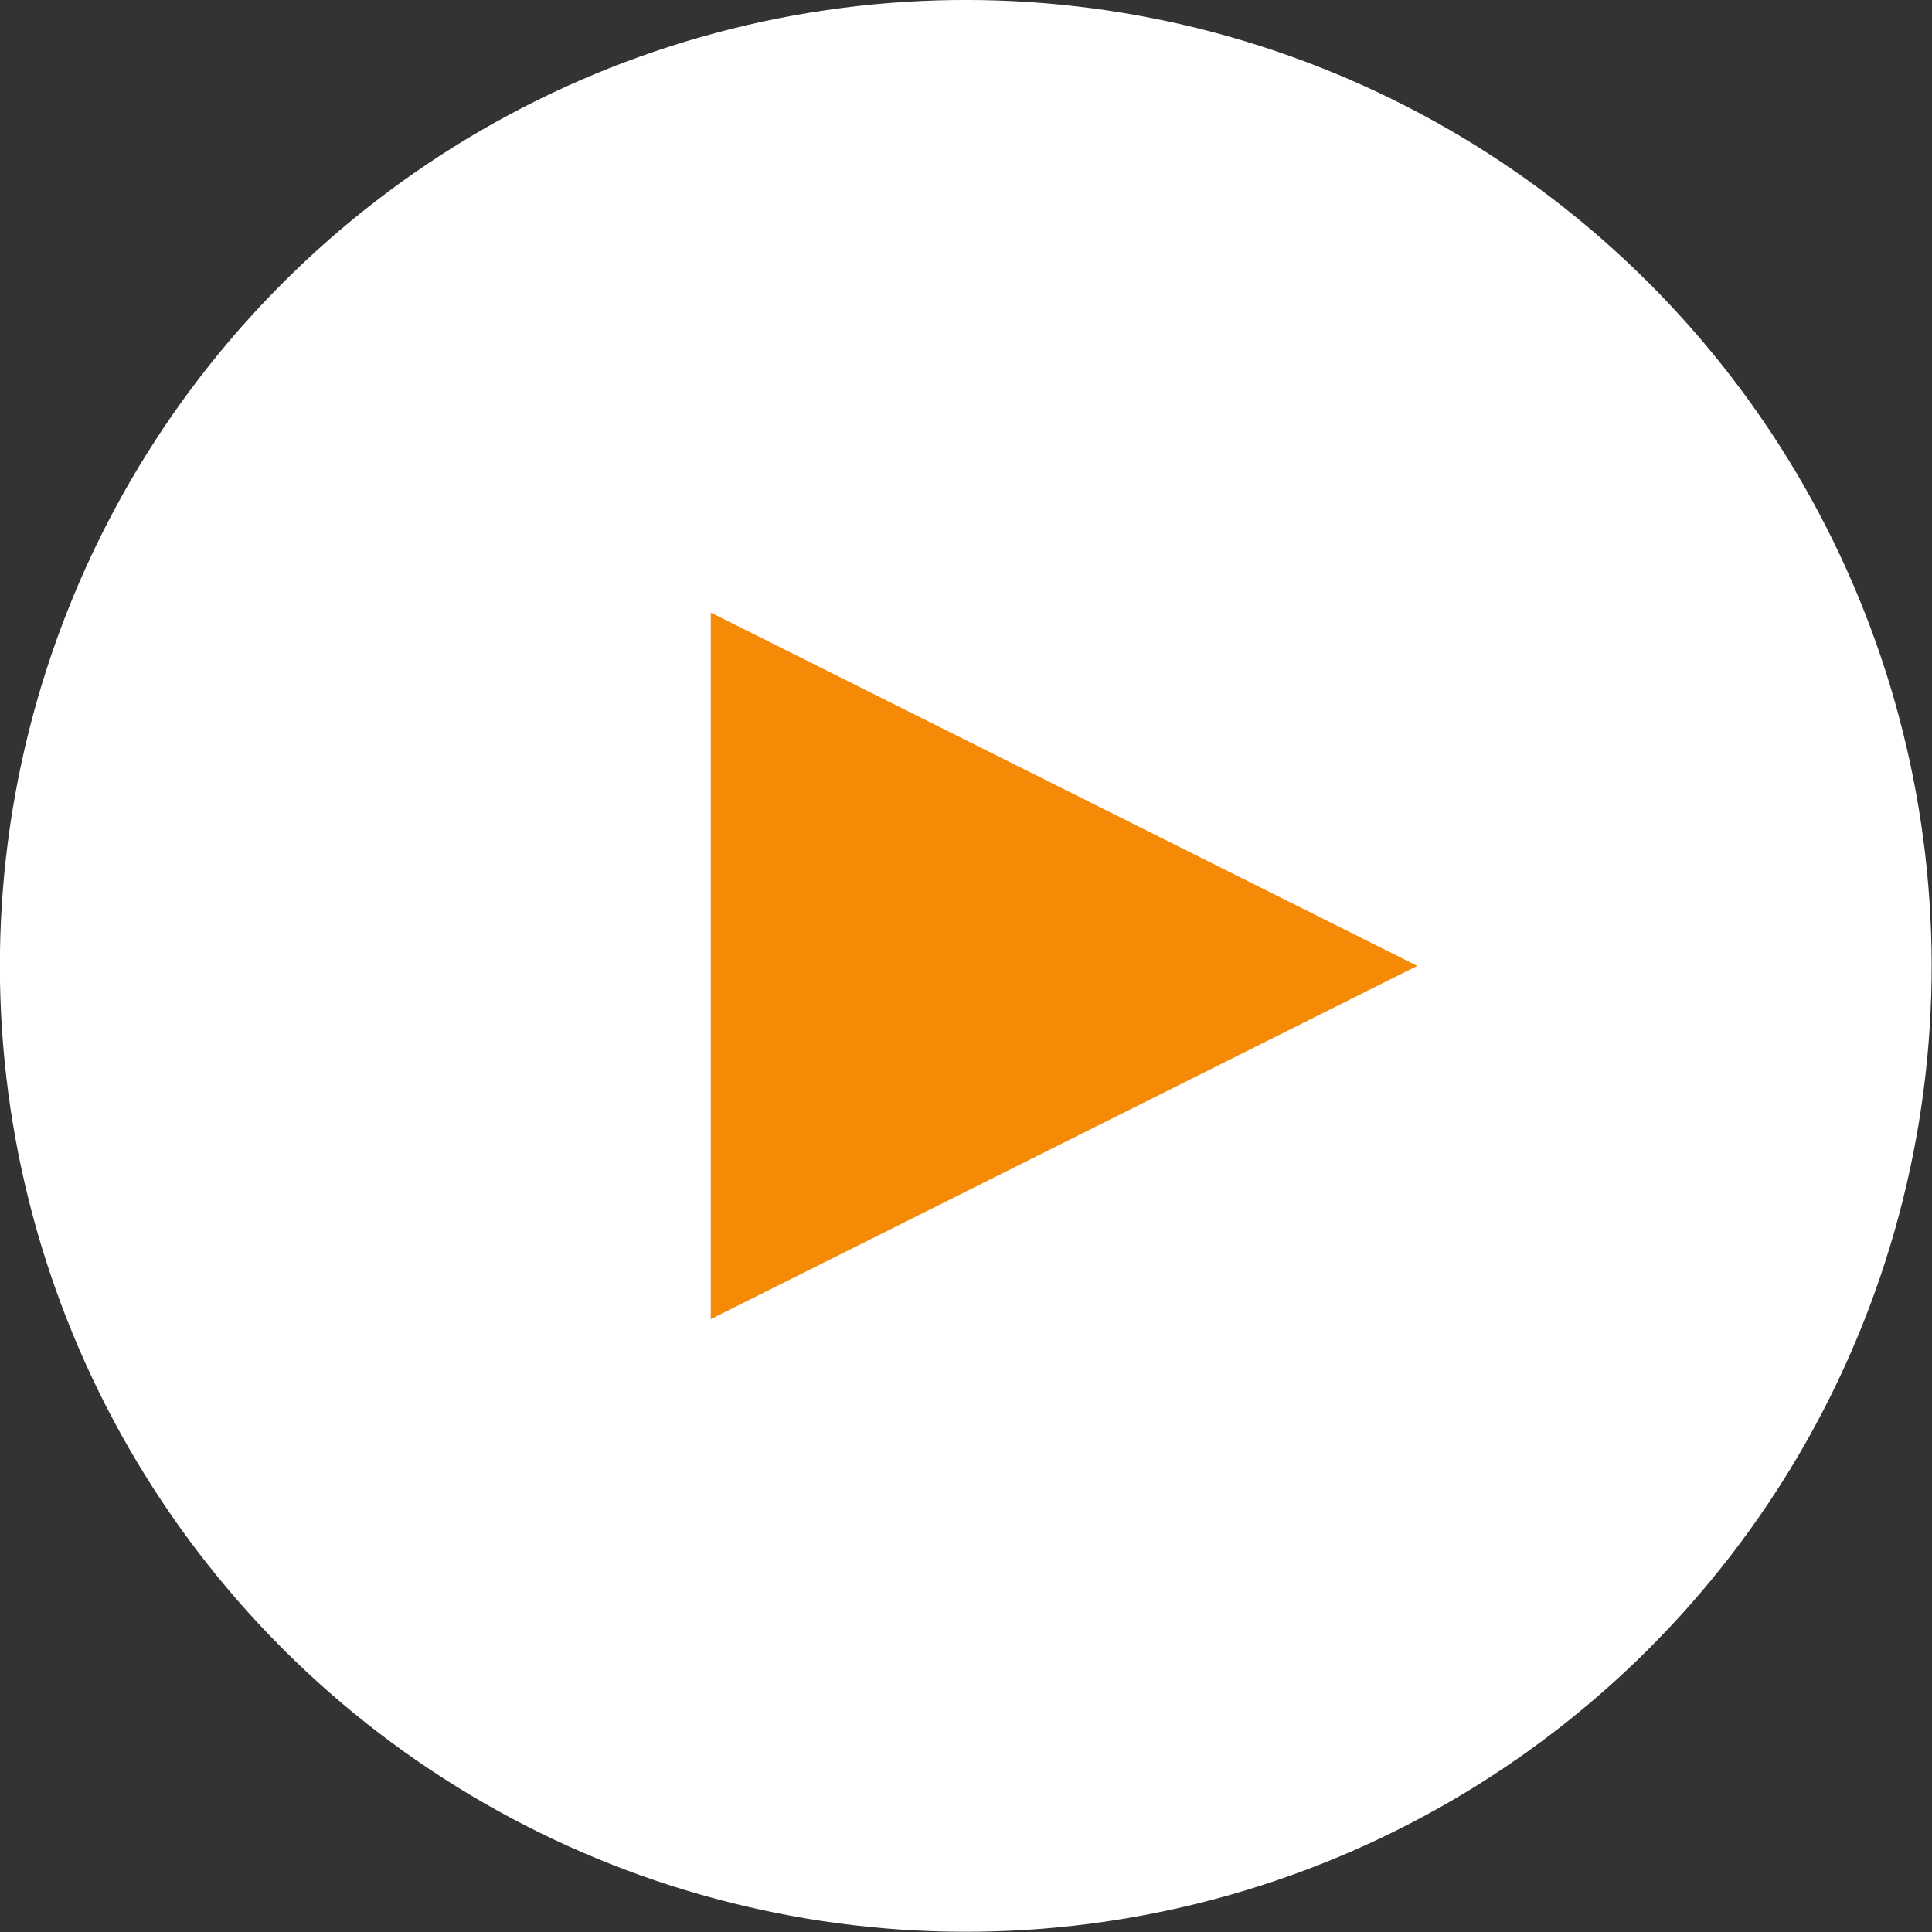 <svg xmlns="http://www.w3.org/2000/svg" viewBox="0 0 76.57 76.57"><rect x="0" y="0" width="76.57" height="76.57" fill="#333333" stroke="none"/><circle cx="38.28" cy="38.28" r="38.28" transform="translate(-15.86 38.28) rotate(-45)" style="fill:#fff"/><polygon points="28.17 24.28 28.17 52.28 56.17 38.28 28.17 24.28" style="fill:#f58a07"/></svg>